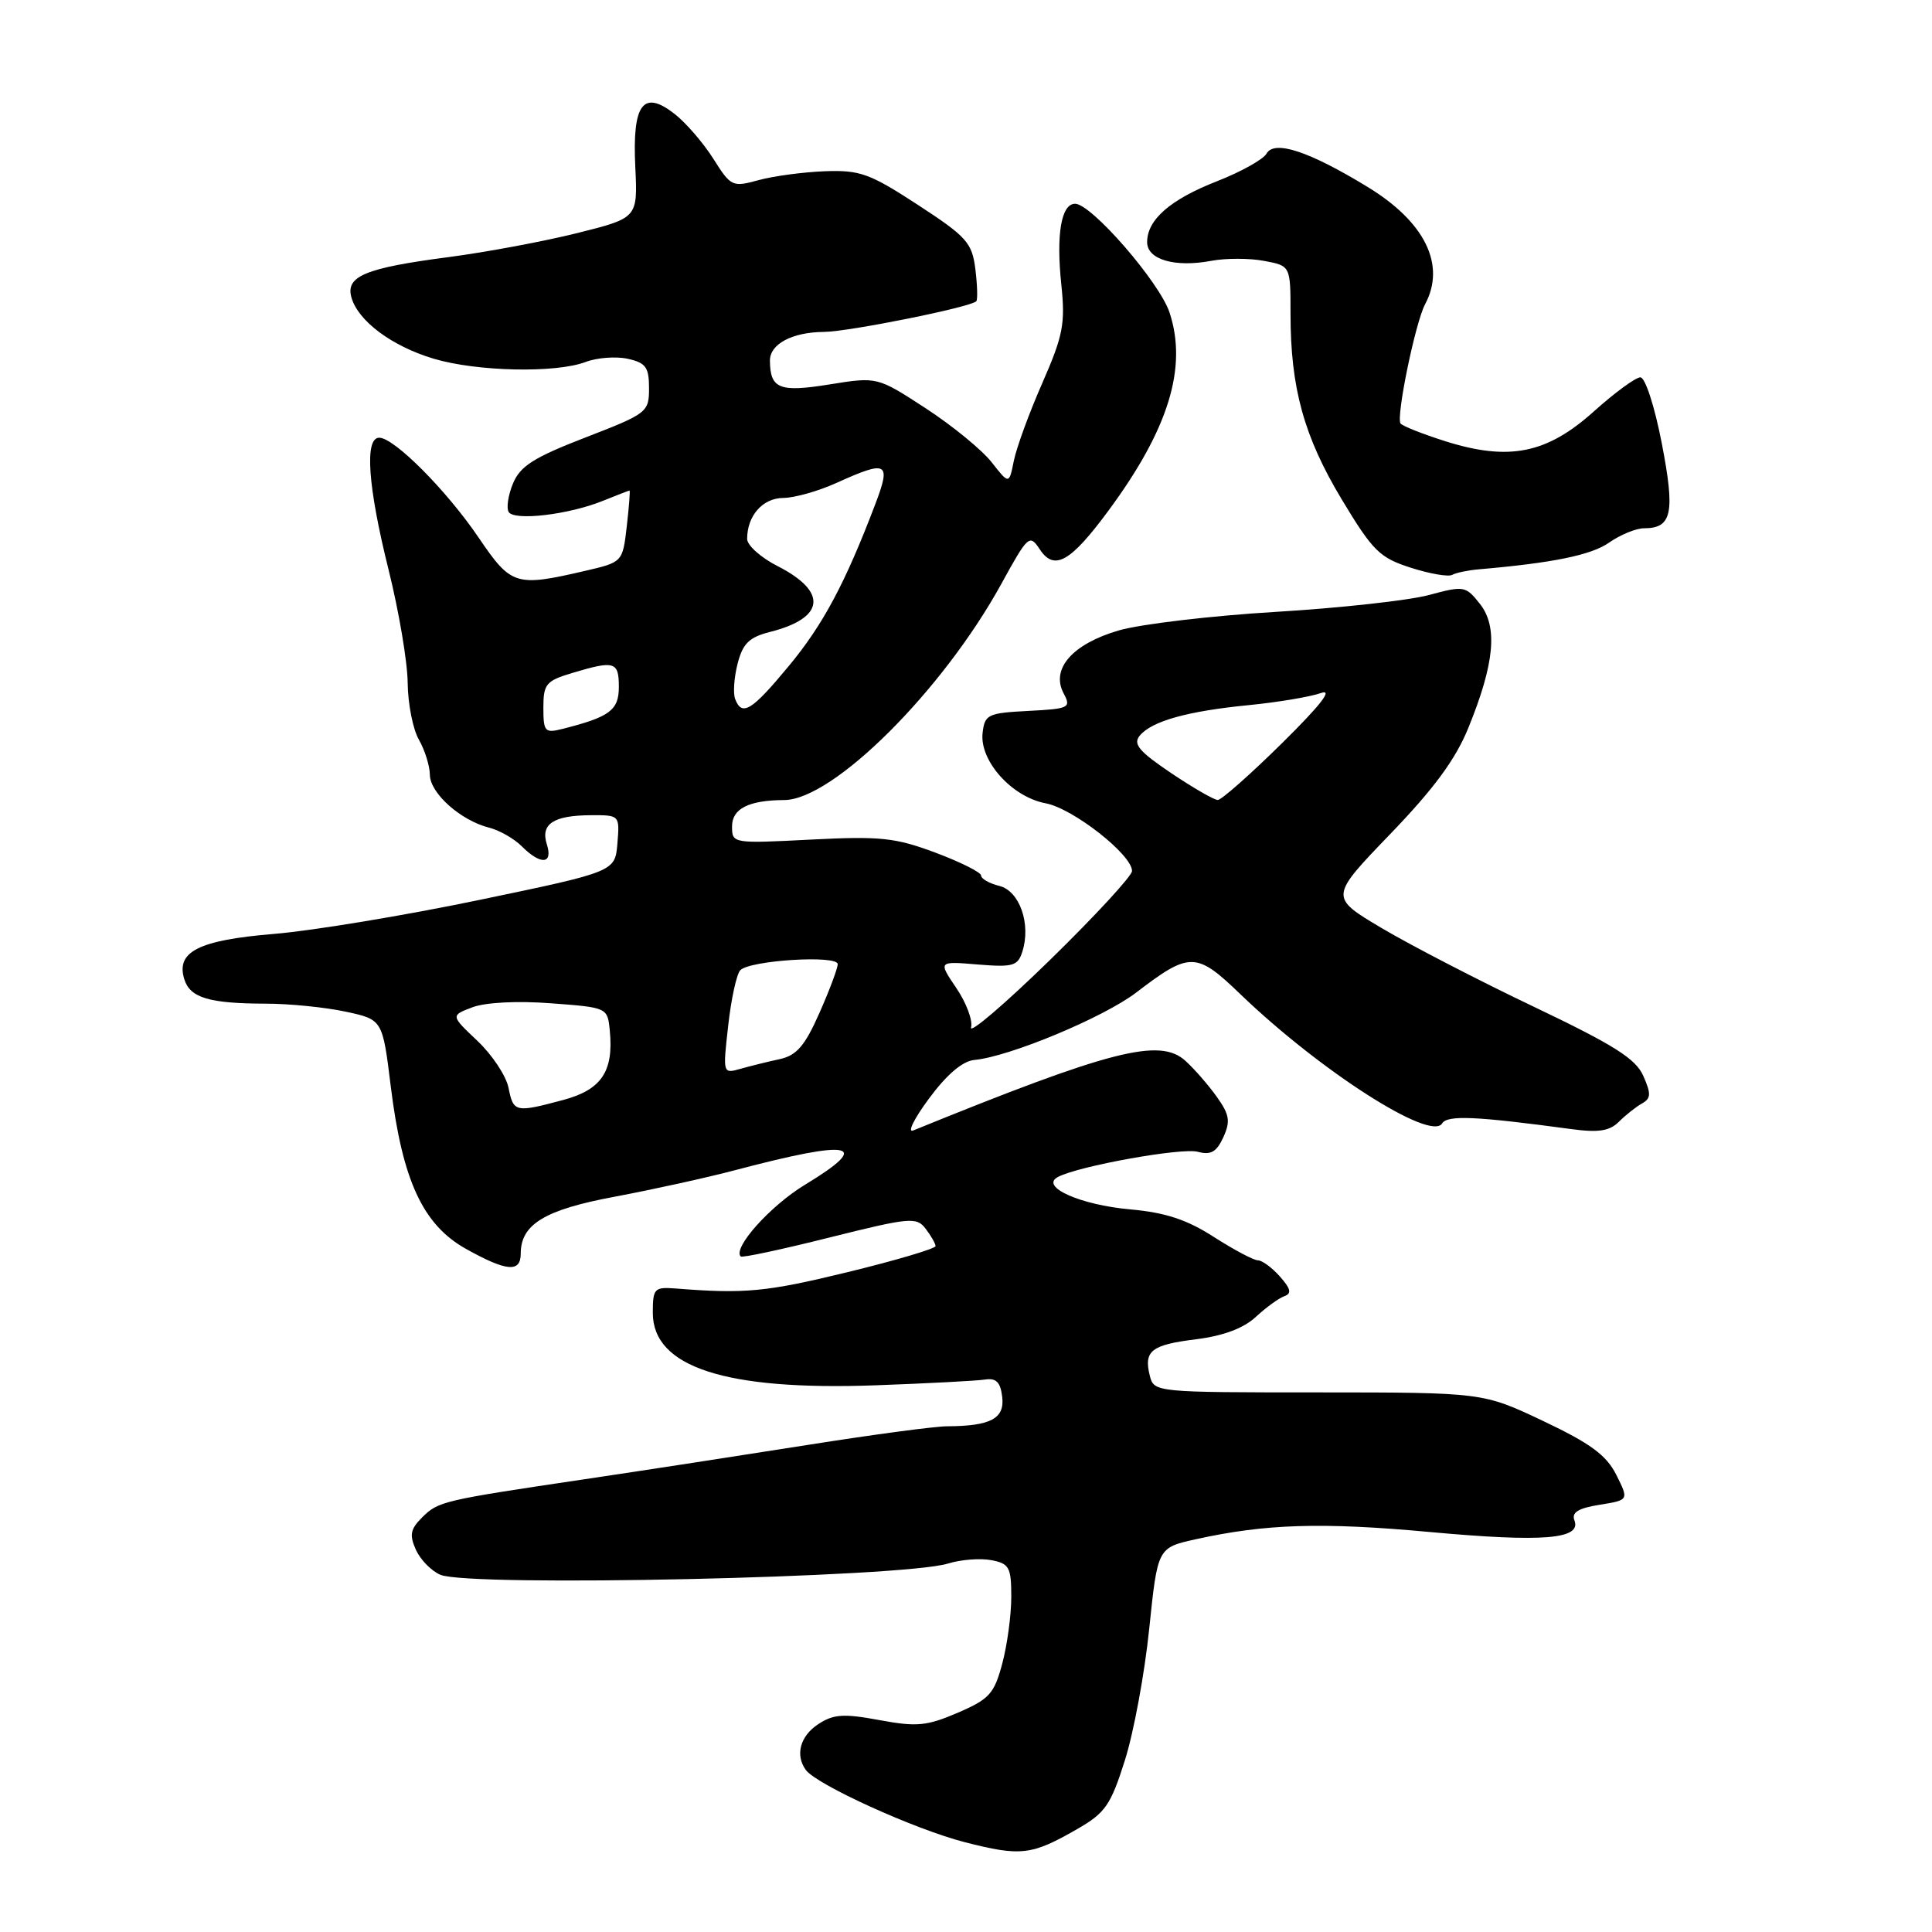 <?xml version="1.0" encoding="UTF-8" standalone="no"?>
<!DOCTYPE svg PUBLIC "-//W3C//DTD SVG 1.1//EN" "http://www.w3.org/Graphics/SVG/1.1/DTD/svg11.dtd" >
<svg xmlns="http://www.w3.org/2000/svg" xmlns:xlink="http://www.w3.org/1999/xlink" version="1.1" viewBox="0 0 256 256">
 <g >
 <path fill="currentColor"
d=" M 142.72 242.37 C 146.46 240.22 147.17 239.21 149.06 233.23 C 150.23 229.53 151.68 221.68 152.28 215.79 C 153.39 205.08 153.39 205.08 158.44 203.96 C 167.66 201.92 175.11 201.68 189.47 203.00 C 204.45 204.37 209.58 203.96 208.62 201.46 C 208.22 200.40 209.11 199.85 211.95 199.39 C 215.84 198.77 215.84 198.77 214.17 195.43 C 212.86 192.82 210.76 191.27 204.50 188.30 C 196.50 184.51 196.50 184.51 174.71 184.50 C 153.11 184.50 152.91 184.48 152.36 182.31 C 151.53 178.99 152.53 178.20 158.49 177.46 C 162.10 177.01 164.79 176.00 166.41 174.49 C 167.77 173.23 169.47 172.00 170.19 171.75 C 171.18 171.40 171.03 170.76 169.60 169.15 C 168.55 167.97 167.24 167.00 166.68 167.00 C 166.13 167.00 163.51 165.61 160.85 163.91 C 157.27 161.60 154.43 160.67 149.77 160.25 C 143.14 159.66 137.75 157.25 140.17 155.96 C 142.91 154.50 156.59 152.04 158.72 152.62 C 160.44 153.08 161.20 152.65 162.10 150.69 C 163.06 148.57 162.92 147.70 161.23 145.33 C 160.12 143.77 158.25 141.63 157.07 140.56 C 153.67 137.48 147.19 139.14 121.01 149.79 C 120.18 150.13 121.13 148.21 123.12 145.53 C 125.47 142.36 127.55 140.59 129.11 140.45 C 133.75 140.02 146.19 134.84 150.55 131.52 C 157.66 126.08 158.51 126.10 164.36 131.74 C 174.93 141.90 189.58 151.29 191.09 148.86 C 191.78 147.73 195.54 147.90 208.20 149.61 C 211.80 150.10 213.27 149.87 214.50 148.65 C 215.38 147.77 216.75 146.68 217.55 146.23 C 218.77 145.55 218.80 144.95 217.75 142.57 C 216.75 140.29 213.89 138.48 203.22 133.39 C 195.92 129.91 186.84 125.21 183.05 122.96 C 176.17 118.87 176.17 118.87 184.19 110.54 C 190.02 104.49 192.87 100.62 194.58 96.41 C 198.04 87.90 198.49 83.06 196.10 80.02 C 194.21 77.63 193.99 77.59 189.32 78.85 C 186.67 79.56 177.53 80.57 169.00 81.08 C 160.47 81.59 151.14 82.70 148.26 83.53 C 142.11 85.32 139.20 88.63 140.94 91.88 C 141.95 93.78 141.69 93.92 136.26 94.20 C 130.89 94.48 130.48 94.67 130.20 97.11 C 129.77 100.80 134.07 105.60 138.55 106.44 C 142.18 107.12 150.00 113.25 150.00 115.41 C 150.00 116.06 145.10 121.37 139.12 127.21 C 133.13 133.05 128.43 137.07 128.67 136.14 C 128.92 135.21 128.03 132.85 126.71 130.91 C 124.31 127.36 124.31 127.36 129.55 127.80 C 134.22 128.18 134.87 128.00 135.47 126.09 C 136.63 122.43 135.11 118.06 132.42 117.39 C 131.09 117.06 130.00 116.44 130.00 116.01 C 130.00 115.59 127.28 114.23 123.95 112.98 C 118.62 110.99 116.66 110.78 107.45 111.25 C 97.09 111.78 97.00 111.77 97.00 109.51 C 97.00 107.15 99.19 106.04 103.91 106.01 C 110.39 105.98 124.89 91.54 132.68 77.37 C 136.23 70.91 136.42 70.74 137.79 72.81 C 139.70 75.69 141.85 74.47 146.85 67.70 C 154.85 56.88 157.37 48.69 154.97 41.41 C 153.64 37.39 144.62 27.00 142.46 27.00 C 140.62 27.00 139.93 31.04 140.63 37.71 C 141.17 42.90 140.87 44.46 138.11 50.76 C 136.38 54.69 134.69 59.32 134.34 61.05 C 133.71 64.20 133.71 64.20 131.39 61.24 C 130.12 59.62 126.19 56.40 122.66 54.10 C 116.24 49.92 116.24 49.92 109.91 50.94 C 103.27 52.01 102.05 51.52 102.02 47.79 C 102.00 45.59 104.97 44.01 109.18 43.98 C 112.49 43.95 128.70 40.69 129.37 39.91 C 129.56 39.68 129.50 37.77 129.24 35.65 C 128.80 32.16 128.10 31.37 121.63 27.15 C 115.25 22.99 113.96 22.52 109.30 22.69 C 106.43 22.80 102.48 23.33 100.51 23.87 C 97.05 24.82 96.85 24.73 94.53 21.05 C 93.21 18.96 90.91 16.29 89.42 15.12 C 85.22 11.82 83.77 13.75 84.18 22.13 C 84.50 28.88 84.50 28.88 76.50 30.88 C 72.10 31.98 64.45 33.41 59.50 34.06 C 48.38 35.51 45.76 36.60 46.57 39.43 C 47.47 42.55 51.91 45.86 57.43 47.52 C 63.15 49.24 73.64 49.47 77.61 47.96 C 79.11 47.39 81.62 47.20 83.17 47.54 C 85.57 48.07 86.00 48.65 86.00 51.44 C 86.00 54.62 85.77 54.80 77.57 57.97 C 70.74 60.61 68.93 61.76 67.98 64.05 C 67.33 65.61 67.08 67.31 67.40 67.84 C 68.15 69.05 75.38 68.19 79.87 66.37 C 81.73 65.62 83.32 65.00 83.42 65.00 C 83.51 65.00 83.35 67.14 83.05 69.75 C 82.50 74.49 82.50 74.49 77.50 75.65 C 68.32 77.78 67.74 77.59 63.43 71.25 C 59.18 64.98 52.23 58.00 50.25 58.00 C 48.28 58.00 48.74 64.46 51.49 75.50 C 52.86 81.00 54.00 87.75 54.02 90.50 C 54.05 93.25 54.71 96.62 55.50 98.00 C 56.29 99.38 56.95 101.48 56.96 102.68 C 57.00 105.12 61.05 108.72 64.81 109.67 C 66.17 110.01 68.12 111.12 69.14 112.14 C 71.66 114.66 73.30 114.52 72.46 111.88 C 71.60 109.18 73.33 108.04 78.31 108.02 C 82.10 108.00 82.12 108.02 81.81 111.75 C 81.50 115.50 81.50 115.50 63.50 119.25 C 53.60 121.31 41.35 123.34 36.28 123.75 C 26.29 124.58 23.27 126.11 24.43 129.78 C 25.20 132.22 27.73 132.97 35.20 132.99 C 38.34 132.99 43.10 133.47 45.80 134.05 C 50.69 135.10 50.69 135.10 51.78 143.97 C 53.32 156.42 56.03 162.29 61.74 165.48 C 67.13 168.49 69.00 168.65 69.00 166.11 C 69.00 162.22 72.19 160.29 81.50 158.56 C 86.45 157.63 93.65 156.05 97.50 155.03 C 113.02 150.93 115.71 151.51 106.64 157.00 C 102.05 159.79 97.05 165.38 98.15 166.49 C 98.35 166.68 103.65 165.55 109.93 163.97 C 120.58 161.31 121.45 161.23 122.65 162.81 C 123.36 163.74 123.95 164.77 123.97 165.11 C 123.99 165.44 118.71 167.01 112.25 168.58 C 101.52 171.19 98.70 171.46 89.50 170.73 C 86.70 170.52 86.50 170.73 86.50 173.96 C 86.50 181.15 96.12 184.28 116.00 183.56 C 122.88 183.31 129.40 182.97 130.50 182.80 C 132.01 182.57 132.57 183.14 132.80 185.12 C 133.13 187.97 131.27 188.96 125.52 188.99 C 123.88 188.99 115.56 190.11 107.02 191.46 C 98.48 192.81 85.20 194.86 77.50 196.00 C 58.60 198.81 58.07 198.93 55.91 201.09 C 54.37 202.63 54.23 203.40 55.12 205.38 C 55.73 206.70 57.18 208.18 58.36 208.67 C 62.32 210.31 119.58 209.04 125.61 207.18 C 127.31 206.65 129.90 206.45 131.36 206.73 C 133.73 207.18 134.00 207.67 134.00 211.60 C 134.00 214.01 133.46 217.99 132.80 220.45 C 131.74 224.43 131.09 225.15 126.90 226.95 C 122.80 228.71 121.48 228.84 116.52 227.92 C 111.78 227.04 110.45 227.13 108.42 228.46 C 106.03 230.03 105.34 232.54 106.77 234.52 C 108.17 236.47 121.22 242.40 127.84 244.10 C 135.27 246.00 136.68 245.84 142.72 242.37 Z  M 195.93 75.44 C 205.79 74.59 210.86 73.55 213.21 71.90 C 214.70 70.86 216.78 70.00 217.84 70.00 C 221.56 70.00 221.98 67.96 220.19 58.72 C 219.25 53.85 218.00 50.01 217.36 50.00 C 216.73 50.00 213.96 52.03 211.20 54.51 C 204.97 60.11 199.97 61.12 191.56 58.48 C 188.47 57.50 185.77 56.43 185.57 56.10 C 184.99 55.13 187.55 42.71 188.83 40.32 C 191.62 35.10 188.82 29.39 181.18 24.75 C 173.42 20.02 168.85 18.52 167.82 20.36 C 167.39 21.12 164.44 22.77 161.27 24.01 C 155.06 26.44 152.00 29.11 152.00 32.09 C 152.00 34.40 155.69 35.47 160.51 34.56 C 162.43 34.20 165.57 34.20 167.50 34.57 C 171.00 35.22 171.00 35.22 171.00 41.56 C 171.00 51.40 172.77 57.81 177.76 66.13 C 181.90 73.01 182.80 73.90 186.92 75.22 C 189.44 76.03 191.92 76.46 192.43 76.17 C 192.94 75.89 194.52 75.56 195.93 75.44 Z  M 67.38 144.13 C 67.06 142.55 65.20 139.75 63.25 137.91 C 59.71 134.56 59.71 134.56 62.60 133.47 C 64.32 132.82 68.55 132.60 73.00 132.94 C 80.49 133.50 80.50 133.50 80.80 136.56 C 81.33 141.98 79.70 144.40 74.60 145.76 C 68.28 147.45 68.03 147.40 67.38 144.13 Z  M 96.49 135.90 C 96.88 132.38 97.60 129.08 98.09 128.56 C 99.33 127.25 111.00 126.51 111.00 127.76 C 111.00 128.30 109.91 131.22 108.57 134.24 C 106.65 138.58 105.56 139.85 103.32 140.34 C 101.77 140.67 99.44 141.25 98.13 141.62 C 95.77 142.29 95.77 142.28 96.49 135.90 Z  M 155.17 102.43 C 150.93 99.57 150.10 98.59 151.02 97.48 C 152.62 95.55 157.33 94.23 165.50 93.43 C 169.35 93.05 173.62 92.33 175.00 91.84 C 176.70 91.23 175.06 93.35 169.88 98.47 C 165.68 102.61 161.85 106.00 161.36 106.00 C 160.87 106.00 158.09 104.39 155.17 102.43 Z  M 72.00 93.77 C 72.00 90.63 72.35 90.21 75.87 89.16 C 81.44 87.49 82.00 87.66 82.00 91.02 C 82.00 94.12 80.79 95.01 74.46 96.60 C 72.20 97.17 72.00 96.93 72.00 93.77 Z  M 97.41 92.62 C 97.12 91.86 97.27 89.75 97.74 87.92 C 98.43 85.25 99.28 84.43 102.05 83.73 C 109.31 81.89 109.71 78.42 103.05 75.02 C 100.82 73.89 99.00 72.26 99.00 71.41 C 99.00 68.33 101.06 66.00 103.79 65.98 C 105.28 65.97 108.46 65.07 110.86 63.98 C 117.56 60.94 118.10 61.23 116.00 66.75 C 112.01 77.25 109.07 82.77 104.52 88.25 C 99.60 94.19 98.31 94.98 97.41 92.62 Z "/>
</g>
</svg>